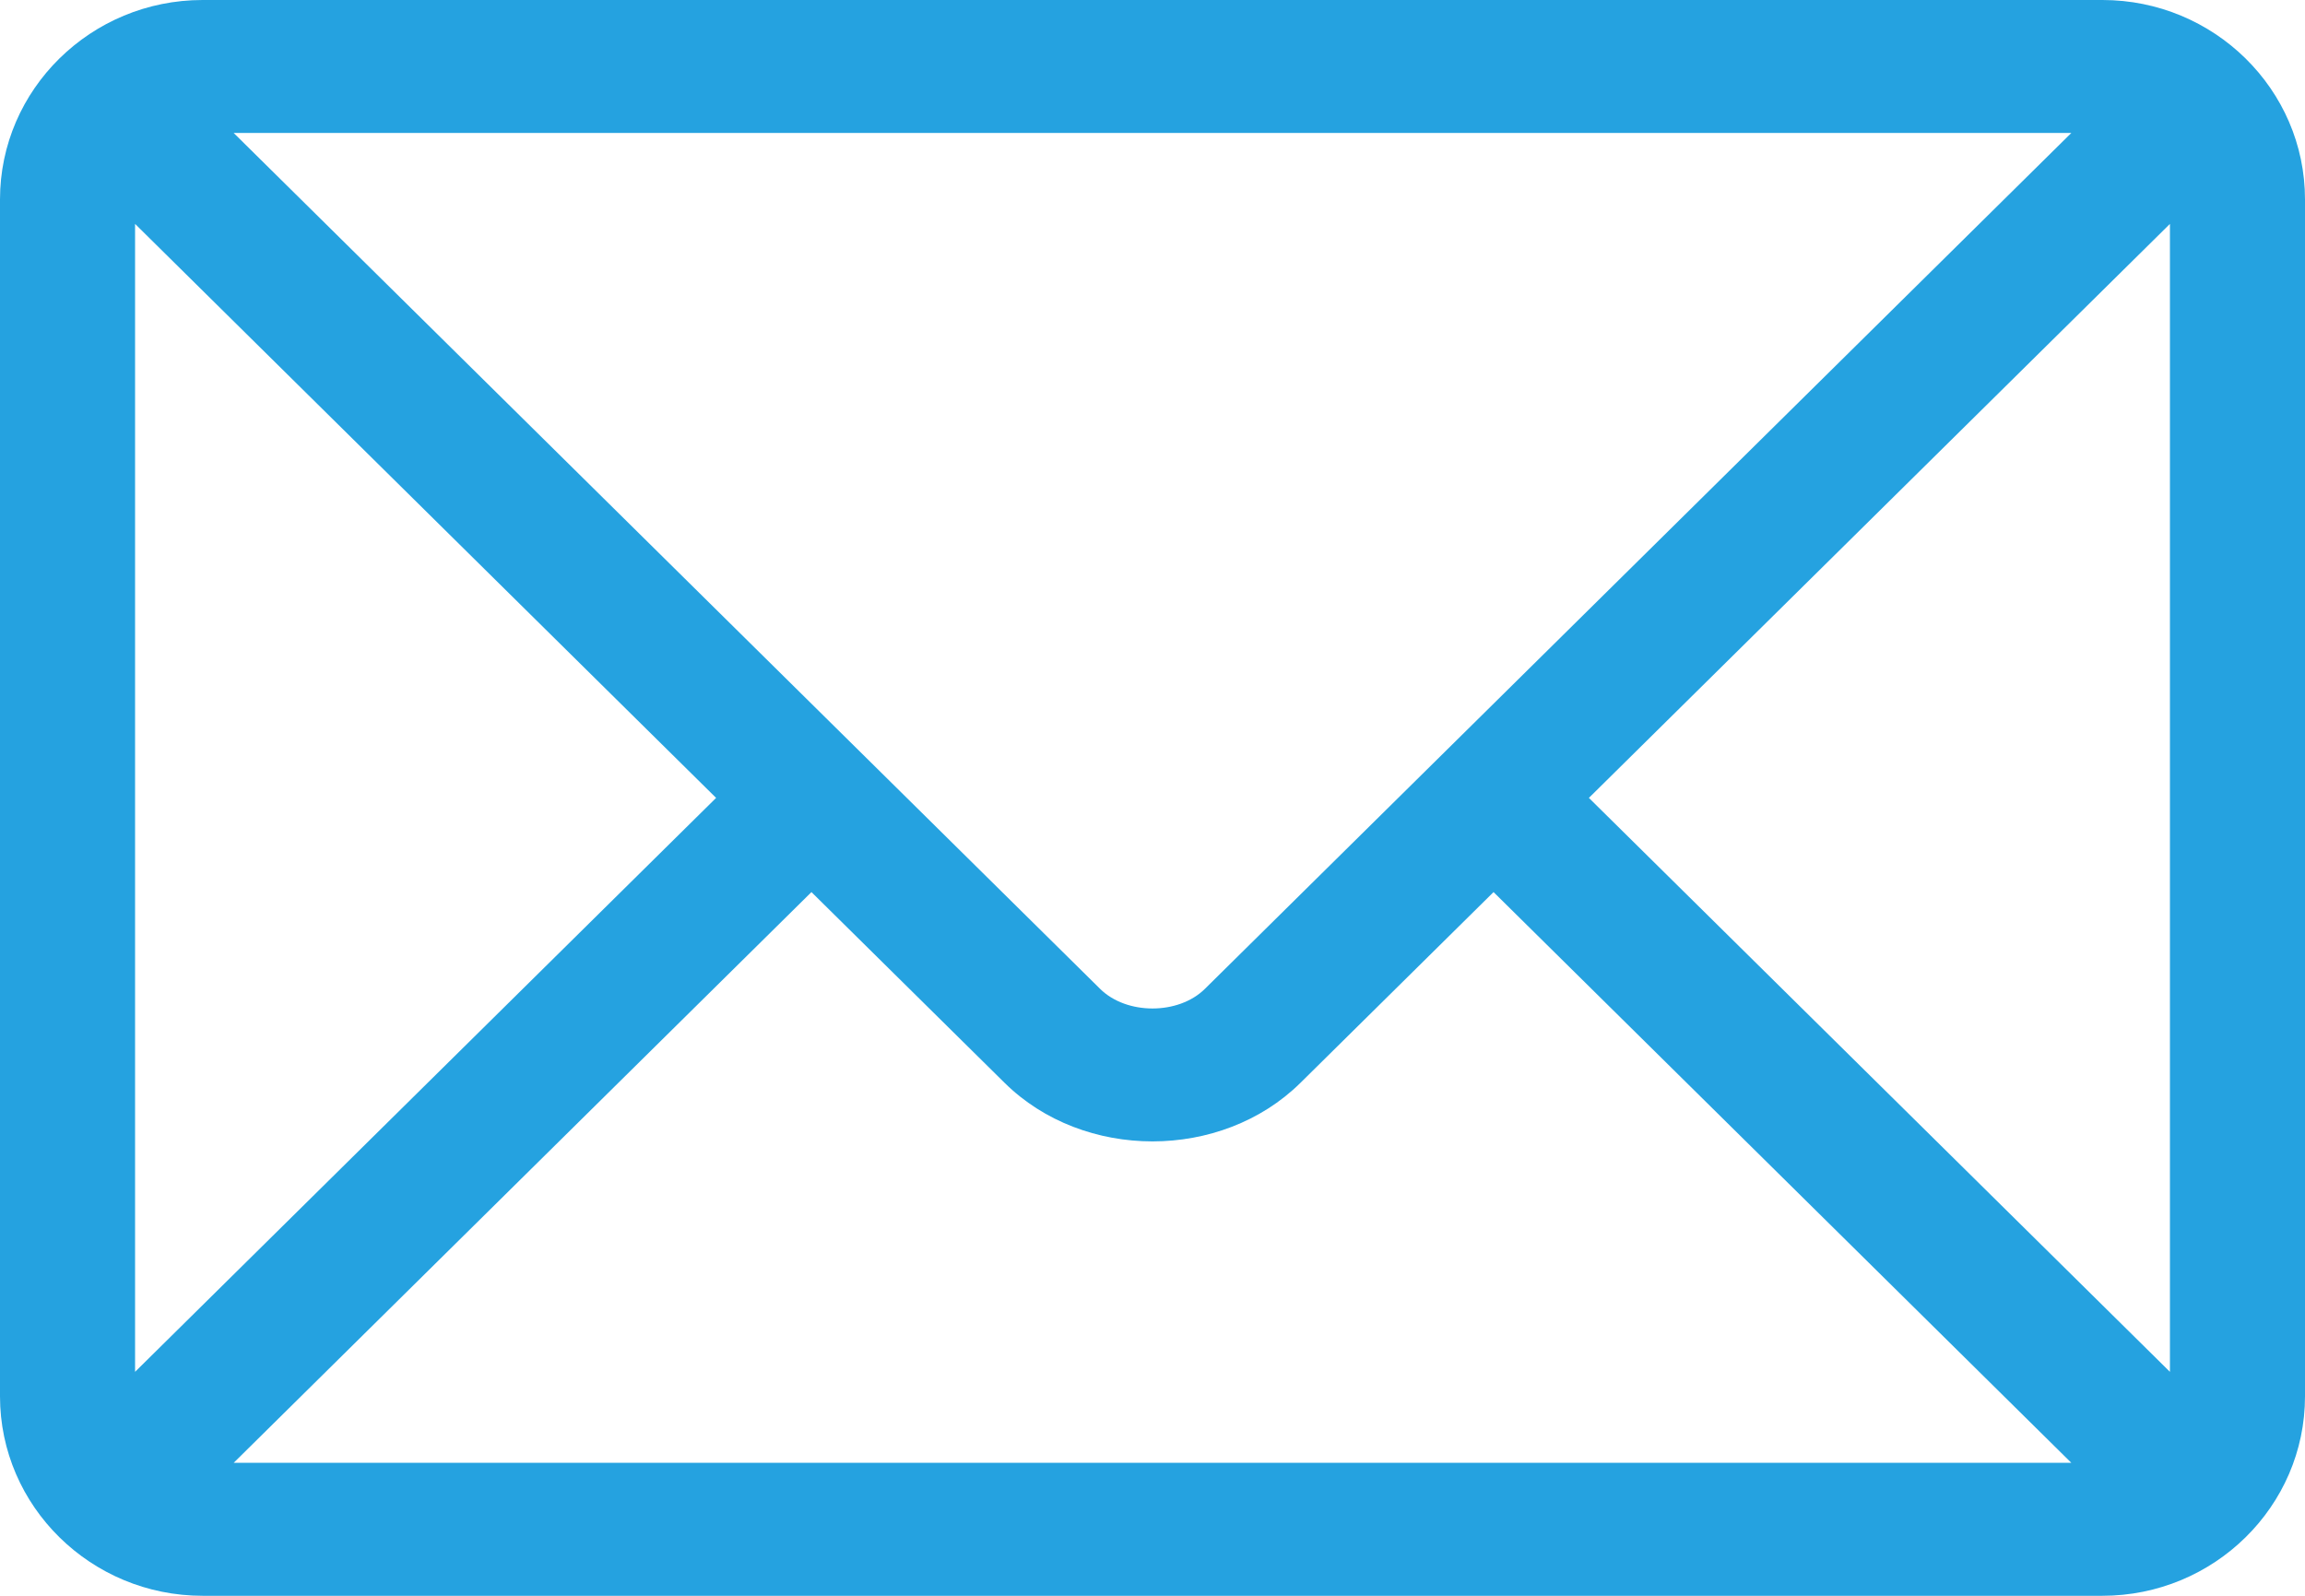 <svg width="52" height="36" viewBox="0 0 52 36" fill="none" xmlns="http://www.w3.org/2000/svg">
<path d="M47.43 0H4.57C2.055 0 0 2.015 0 4.5V31.5C0 33.986 2.057 36 4.57 36H47.43C49.945 36 52 33.985 52 31.5V4.5C52 2.014 49.944 0 47.43 0ZM46.728 3C45.25 4.46 27.894 21.605 27.181 22.309C26.585 22.898 25.415 22.898 24.819 22.309L5.272 3H46.728ZM3.047 30.948V5.051L16.155 18L3.047 30.948ZM5.272 33L18.306 20.125L22.662 24.427C24.446 26.19 27.554 26.19 29.339 24.427L33.694 20.125L46.728 33H5.272ZM48.953 30.948L35.845 18L48.953 5.051V30.948Z" fill="#25A2E0"/>
</svg>
